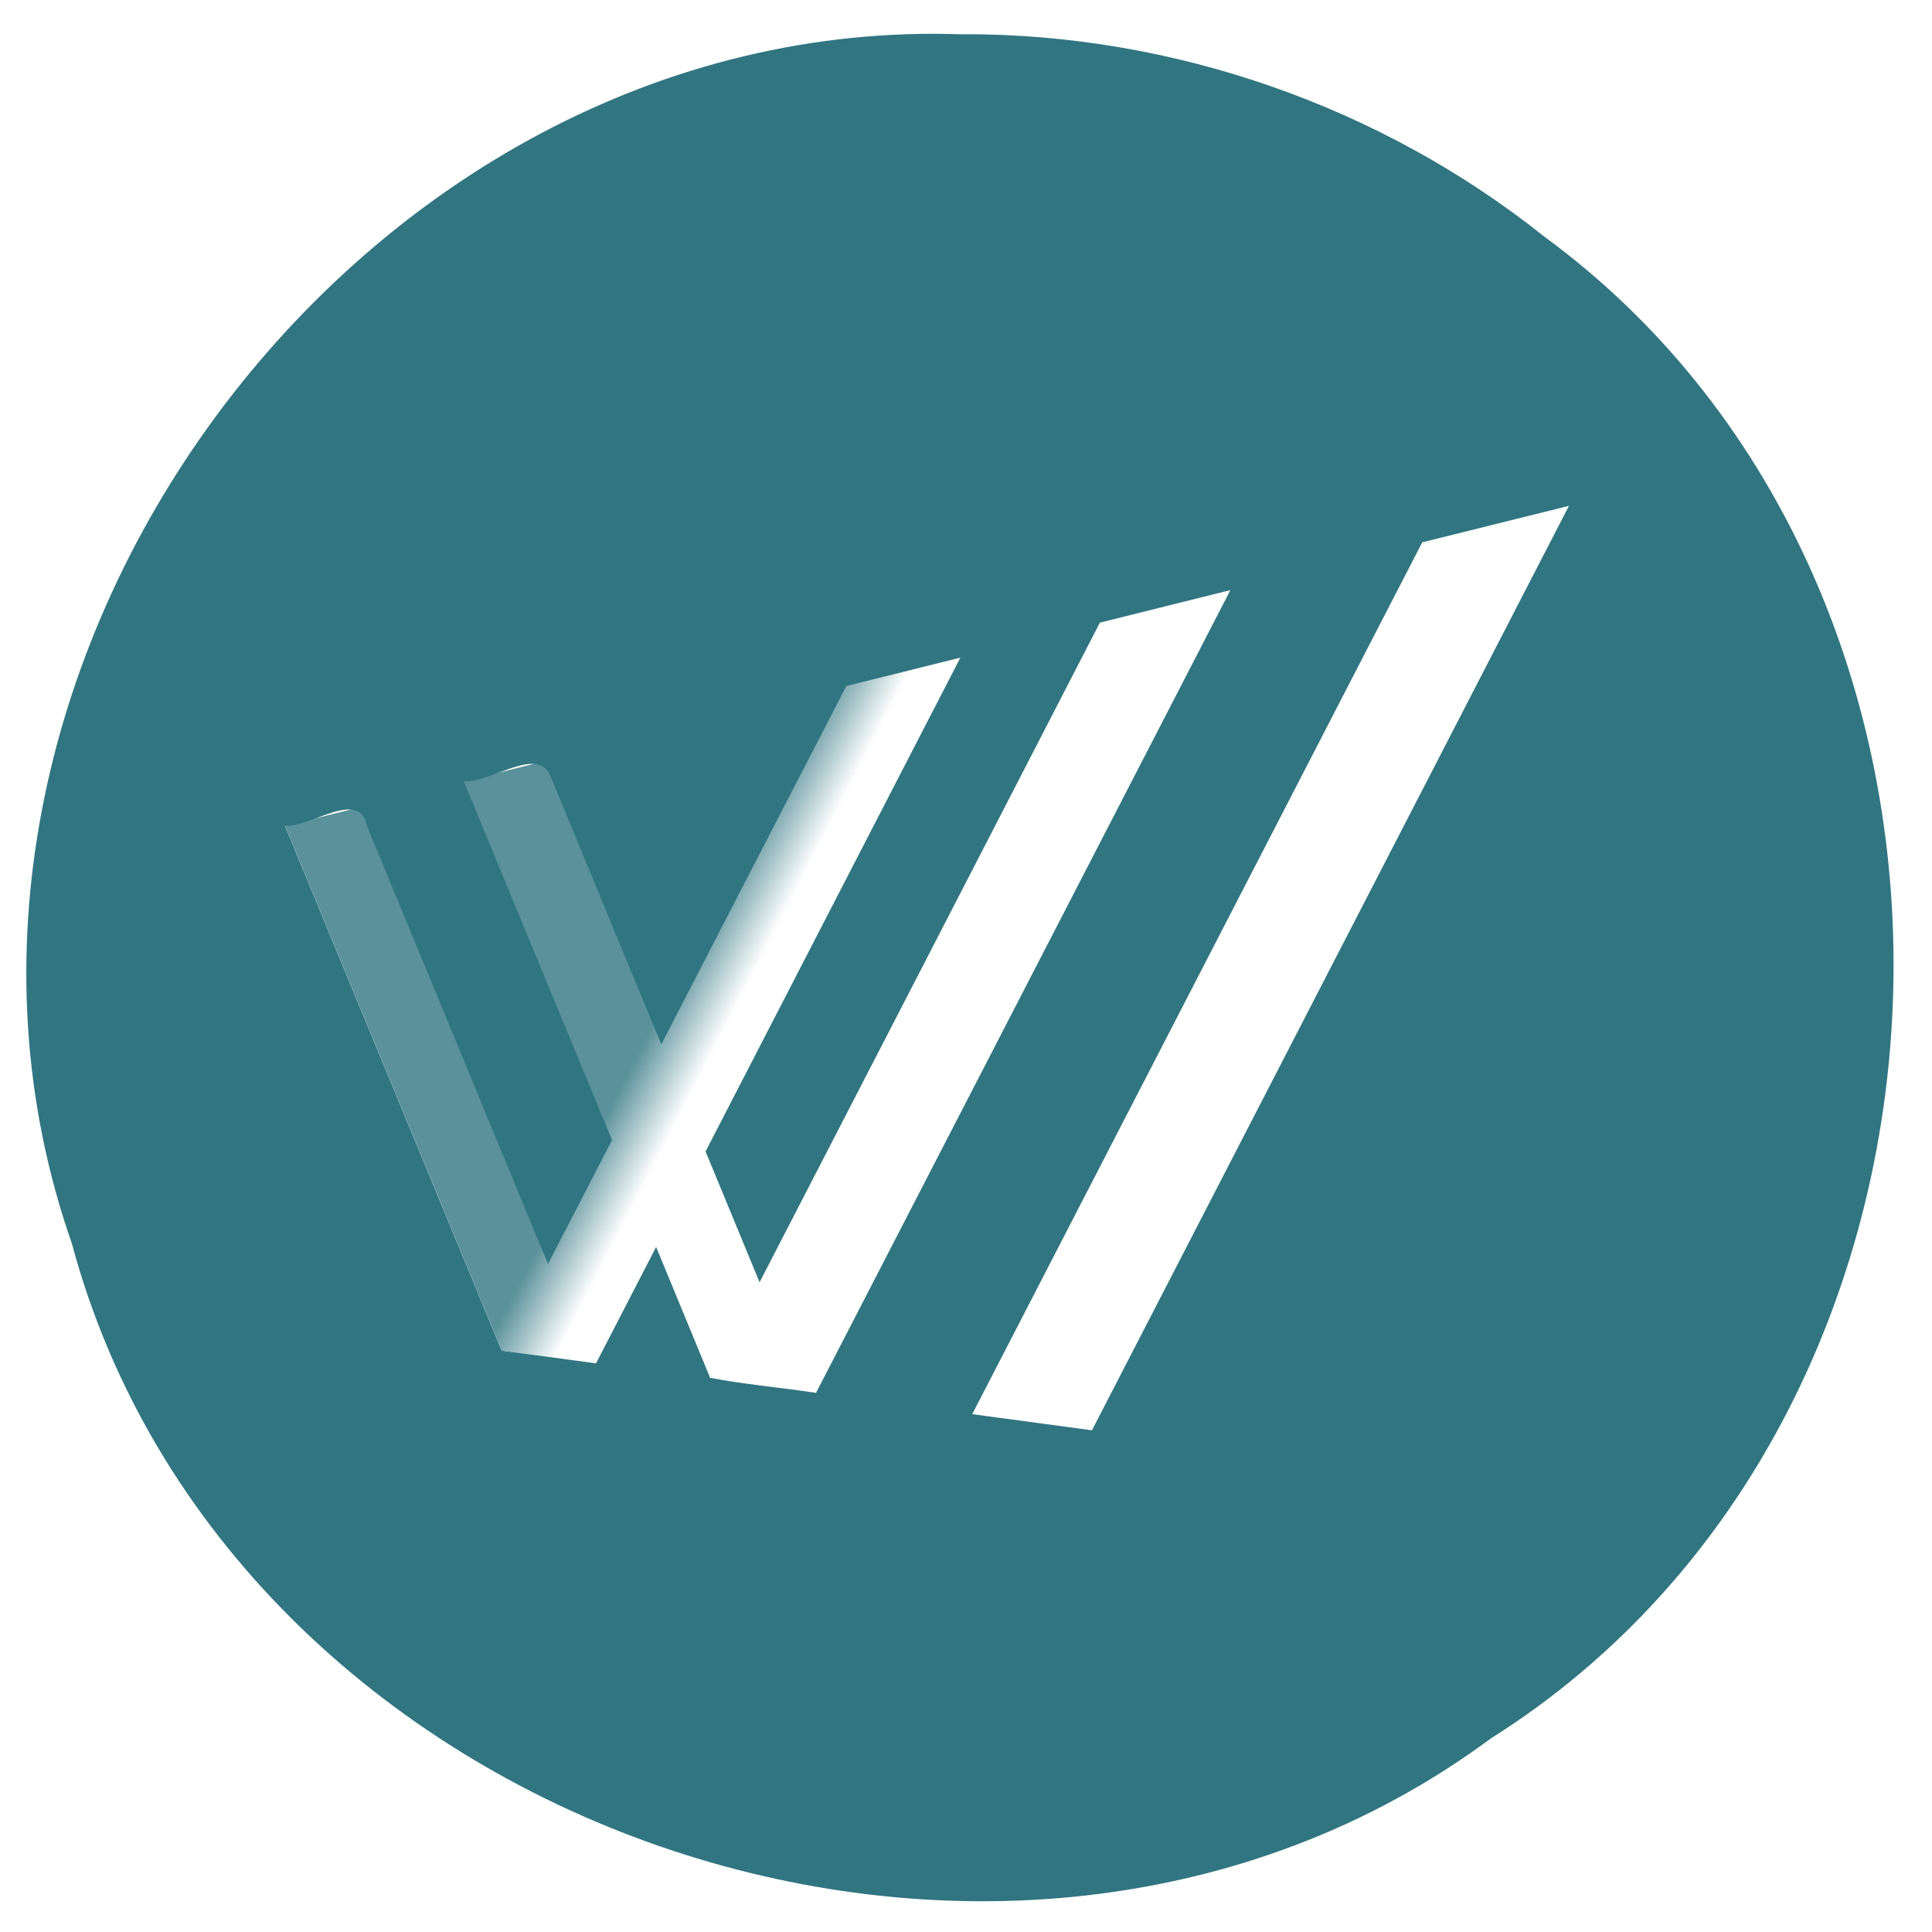 <?xml version="1.0" encoding="UTF-8" standalone="no"?>
<svg
   xmlns:dc="http://purl.org/dc/elements/1.1/"
   xmlns:cc="http://creativecommons.org/ns#"
   xmlns:rdf="http://www.w3.org/1999/02/22-rdf-syntax-ns#"
   xmlns:svg="http://www.w3.org/2000/svg"
   xmlns="http://www.w3.org/2000/svg"
   xmlns:xlink="http://www.w3.org/1999/xlink"
   id="svg7660"
   version="1.1"
   viewBox="0 0 12.7 12.7"
   height="48"
   width="48">
  <defs
     id="defs7654">
    <linearGradient
       id="linearGradient832">
      <stop
         id="s0"
         offset="0"
         style="stop-color:#317581;stop-opacity:0">
        <animate
           keyTimes="0;  1"
           repeatCount="indefinite"
           attributeName="offset"
           values="-1;1"
           dur="2s" />
      </stop>
      <stop
         style="stop-color:#317581;stop-opacity:0.8"
         offset="0.05"
         id="s1">
        <animate
           keyTimes="0;  1"
           repeatCount="indefinite"
           attributeName="offset"
           values="-0.95;1.05"
           dur="2s" />
      </stop>
      <stop
         style="stop-color:#317581;stop-opacity:0.8"
         offset="0.4"
         id="s2">
        <animate
           keyTimes="0; 1"
           repeatCount="indefinite"
           attributeName="offset"
           values="-0.6;1.4"
           dur="2s" />
      </stop>
      <stop
         id="s3"
         offset="0.45"
         style="stop-color:#317581;stop-opacity:0;">
        <animate
           keyTimes="0;  1"
           repeatCount="indefinite"
           attributeName="offset"
           values="-0.55;1.45"
           dur="2s" />
      </stop>
    </linearGradient>
    <linearGradient
       gradientTransform="matrix(0.464,0,0,0.464,32.091,83.369)"
       spreadMethod="pad"
       gradientUnits="userSpaceOnUse"
       y2="146.279"
       x2="79.704"
       y1="137.638"
       x1="62.958"
       id="linearGradient834"
       xlink:href="#linearGradient832" />
  </defs>
  <g
     transform="translate(-59.658,-143.004)"
     id="layer1">
    <path
       id="path6009"
       d="m 65.994,143.23 c -3.98,-0.151 -7.178,4.197 -5.863,7.95 1.032,3.844 6.129,5.622 9.328,3.251 3.369,-2.122 3.56,-7.517 0.35,-9.872 -1.074,-0.857 -2.441,-1.333 -3.815,-1.33 z m 3.978,3.098 c -1.045,2.026 -2.091,4.052 -3.136,6.078 -0.262,-0.035 -0.524,-0.071 -0.787,-0.106 0.986,-1.91 1.972,-3.821 2.958,-5.731 0.322,-0.08 0.643,-0.16 0.965,-0.24 z m -2.226,0.555 c -0.908,1.759 -1.816,3.518 -2.724,5.277 -0.229,-0.035 -0.481,-0.057 -0.696,-0.099 -0.118,-0.287 -0.237,-0.574 -0.355,-0.86 -0.132,0.255 -0.263,0.51 -0.395,0.765 -0.207,-0.028 -0.413,-0.056 -0.62,-0.083 -0.475,-1.15 -0.95,-2.3 -1.425,-3.45 0.177,0.009 0.491,-0.252 0.542,0.007 0.396,0.958 0.791,1.915 1.187,2.873 0.14,-0.272 0.281,-0.544 0.421,-0.815 -0.325,-0.786 -0.649,-1.571 -0.974,-2.357 0.18,0.008 0.487,-0.238 0.569,-0.036 0.243,0.588 0.486,1.176 0.729,1.764 0.405,-0.785 0.81,-1.57 1.216,-2.355 0.25,-0.062 0.5,-0.125 0.75,-0.187 -0.558,1.082 -1.117,2.164 -1.675,3.246 0.118,0.287 0.237,0.574 0.355,0.86 0.746,-1.445 1.492,-2.89 2.237,-4.336 0.286,-0.071 0.572,-0.143 0.858,-0.214 z"
       style="color:#000000;clip-rule:nonzero;display:inline;overflow:visible;visibility:visible;opacity:1;isolation:auto;mix-blend-mode:normal;color-interpolation:sRGB;color-interpolation-filters:linearRGB;solid-color:#000000;solid-opacity:1;fill:#317581;fill-opacity:1;fill-rule:evenodd;stroke:none;stroke-width:0.123px;stroke-linecap:butt;stroke-linejoin:miter;stroke-miterlimit:4;stroke-dasharray:none;stroke-dashoffset:0;stroke-opacity:1;color-rendering:auto;image-rendering:auto;shape-rendering:auto;text-rendering:auto;enable-background:accumulate" />
    <path
       id="path826"
       d="m 61.532,148.433 c 2.814,-0.702 5.627,-1.403 8.441,-2.105 -1.045,2.026 -2.091,4.052 -3.136,6.078 -1.293,-0.174 -2.587,-0.349 -3.88,-0.523 -0.475,-1.15 -0.95,-2.3 -1.425,-3.45 z"
       style="opacity:1;fill:url(#linearGradient834);fill-opacity:1;stroke:none;stroke-width:0.046;stroke-linejoin:round;stroke-miterlimit:4;stroke-dasharray:none;stroke-opacity:1" />
  </g>
</svg>
